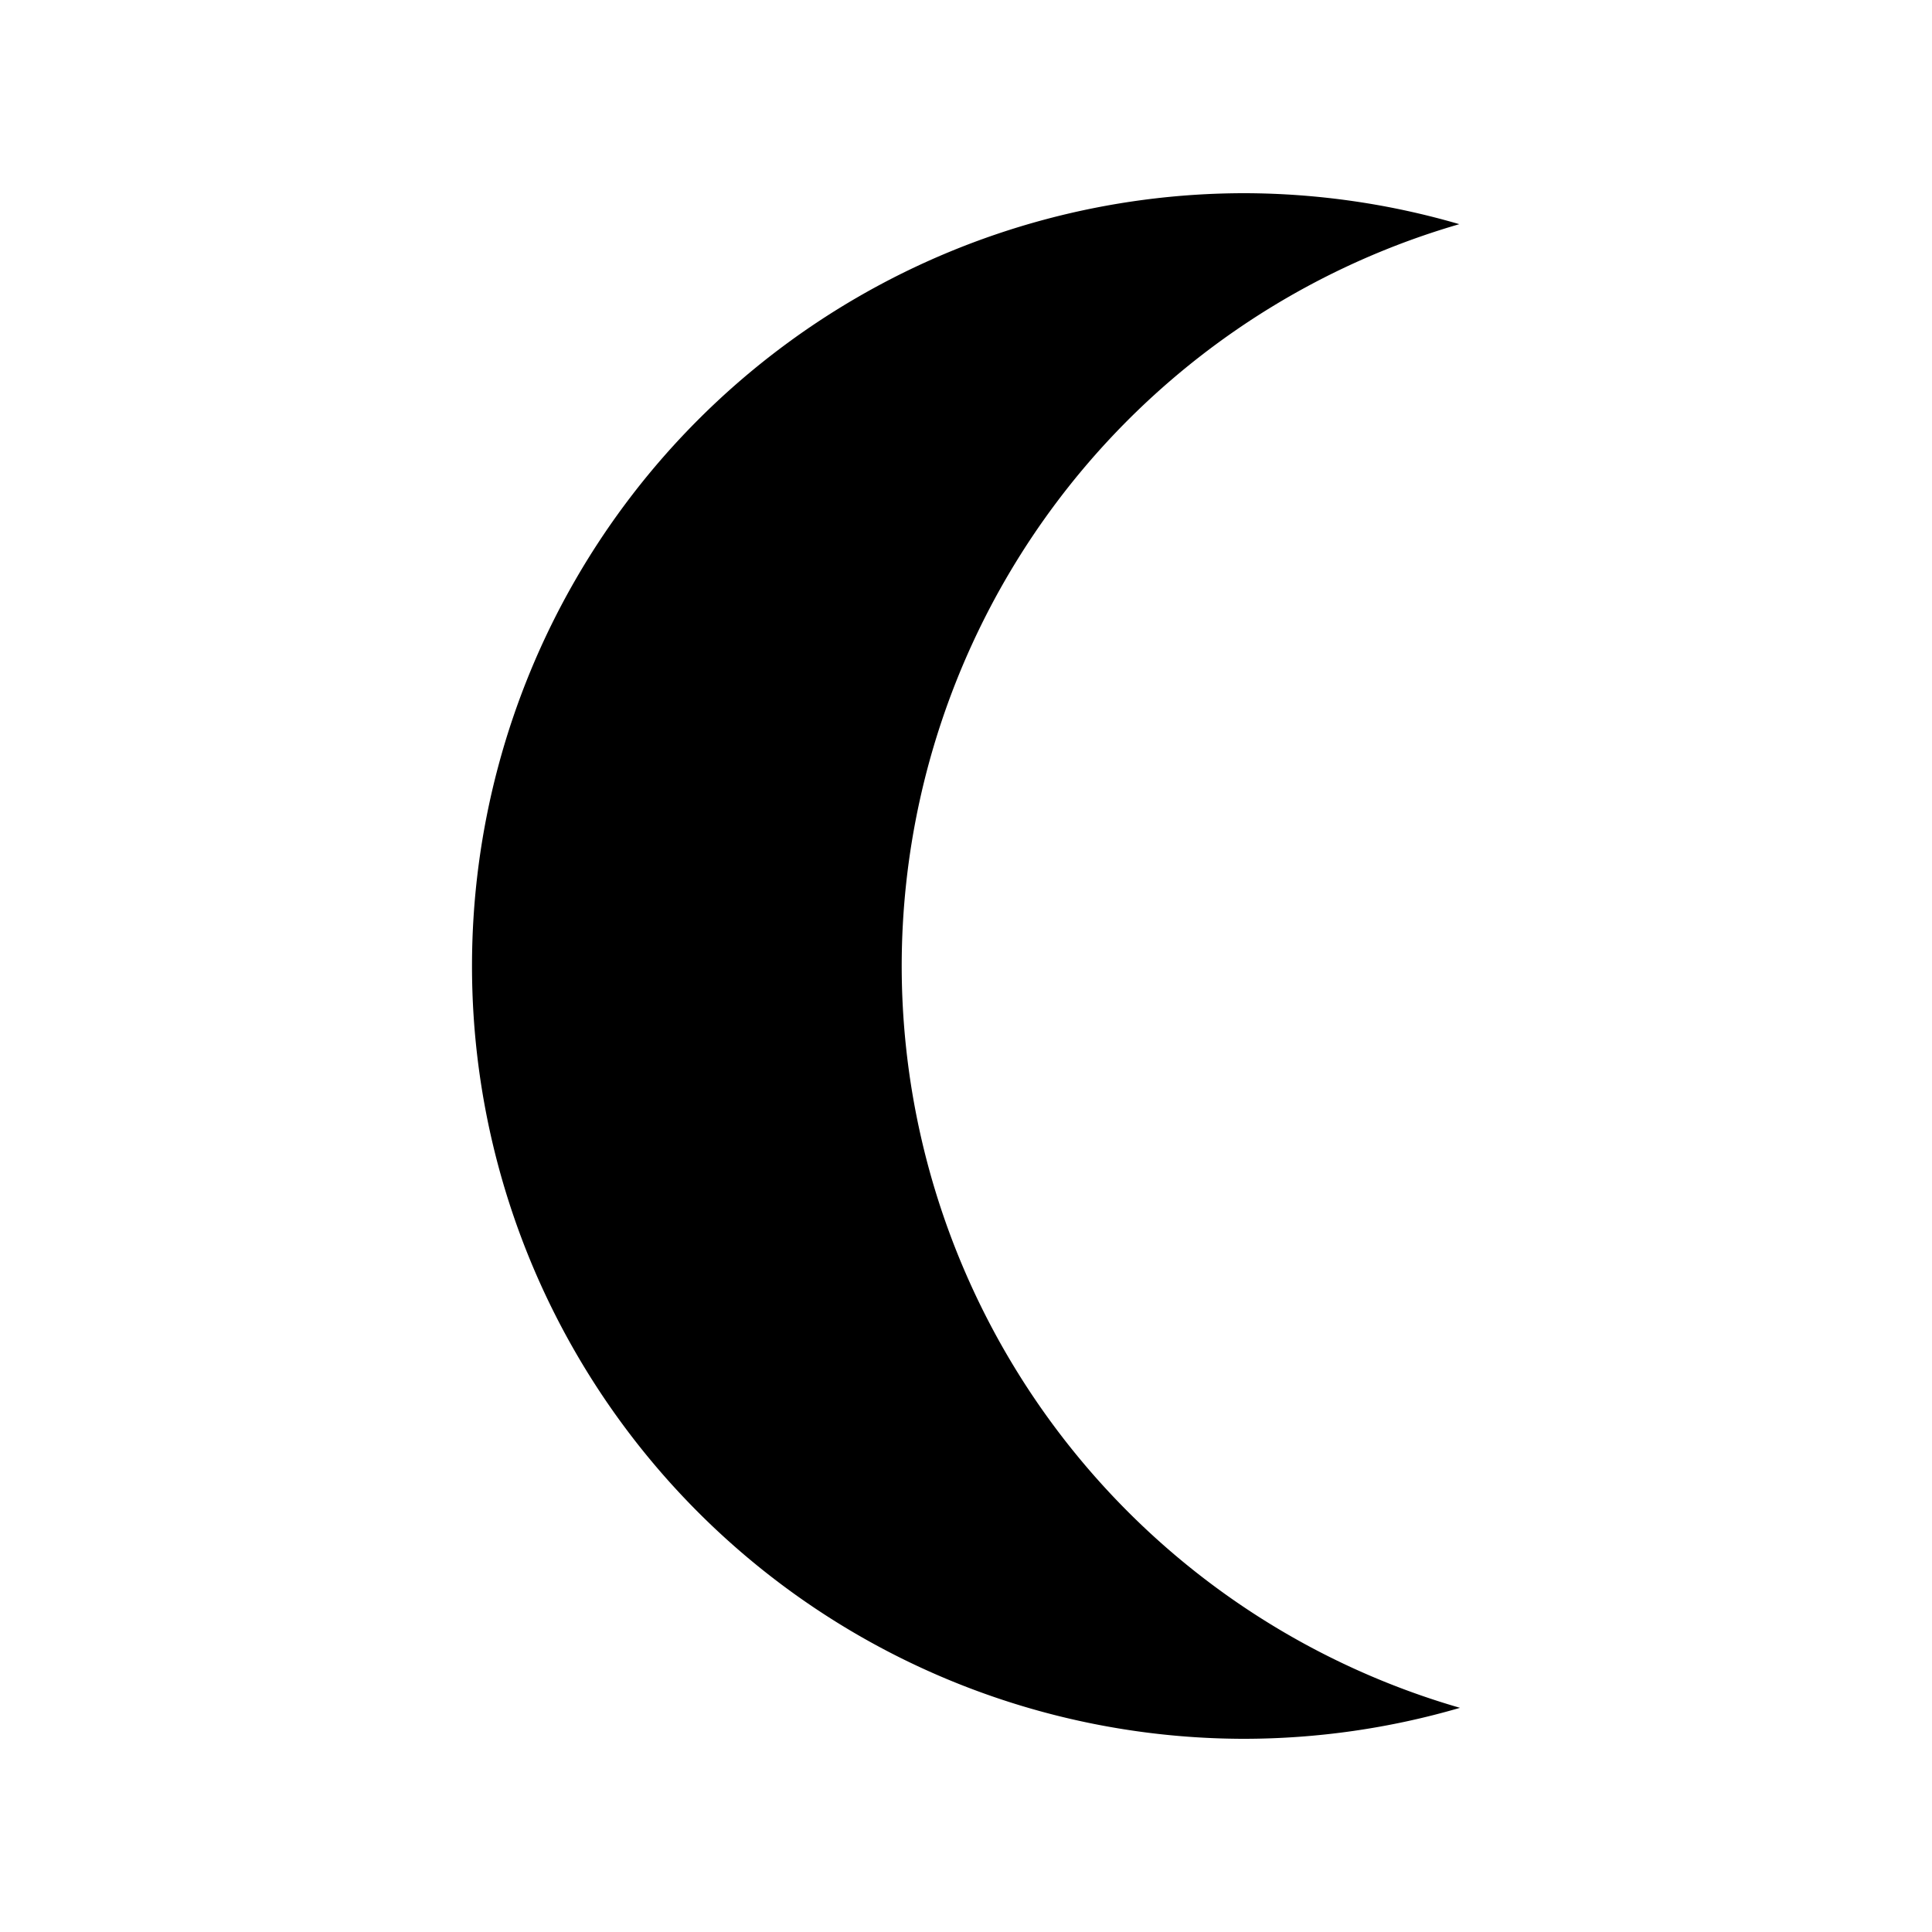 <?xml version="1.0" encoding="UTF-8" standalone="no"?>
<!-- Created with Inkscape (http://www.inkscape.org/) -->

<svg
   xmlns:dc="http://purl.org/dc/elements/1.1/"
   xmlns:cc="http://creativecommons.org/ns#"
   xmlns:rdf="http://www.w3.org/1999/02/22-rdf-syntax-ns#"
   xmlns:svg="http://www.w3.org/2000/svg"
   xmlns="http://www.w3.org/2000/svg"
   xmlns:sodipodi="http://sodipodi.sourceforge.net/DTD/sodipodi-0.dtd"
   xmlns:inkscape="http://www.inkscape.org/namespaces/inkscape"
   width="1000"
   height="1000"
   viewBox="0 0 264.583 264.583"
   version="1.1"
   id="svg8"
   inkscape:version="0.92.1 r15371"
   sodipodi:docname="square.svg">
  <defs
     id="defs2" />
  <sodipodi:namedview
     id="base"
     pagecolor="#ffffff"
     bordercolor="#666666"
     borderopacity="1.0"
     inkscape:pageopacity="0.0"
     inkscape:pageshadow="2"
     inkscape:zoom="0.5935"
     inkscape:cx="-11.24855"
     inkscape:cy="415.20057"
     inkscape:document-units="mm"
     inkscape:current-layer="layer1"
     showgrid="false"
     units="px"
     inkscape:window-width="2256"
     inkscape:window-height="1410"
     inkscape:window-x="-11"
     inkscape:window-y="-11"
     inkscape:window-maximized="1" />
  <g
     inkscape:label="Layer 1"
     inkscape:groupmode="layer"
     id="layer1"
     transform="translate(0,-32.417)">
    <path
       style="opacity:1;fill:#000000;fill-opacity:1;stroke:none;stroke-width:2.368;stroke-miterlimit:4;stroke-dasharray:none;stroke-opacity:1"
       mask="none"
       clip-path="none"
       d="M 170.474,58.875 A 105.833,105.833 0 0 0 64.64,164.708 105.833,105.833 0 0 0 170.474,270.542 105.833,105.833 0 0 0 199.943,266.3 105.833,105.833 0 0 1 123.486,164.708 105.833,105.833 0 0 1 199.85,63.117 105.833,105.833 0 0 0 170.474,58.875 Z"
       id="path4483"
       inkscape:connector-curvature="0" />
  </g>
</svg>
